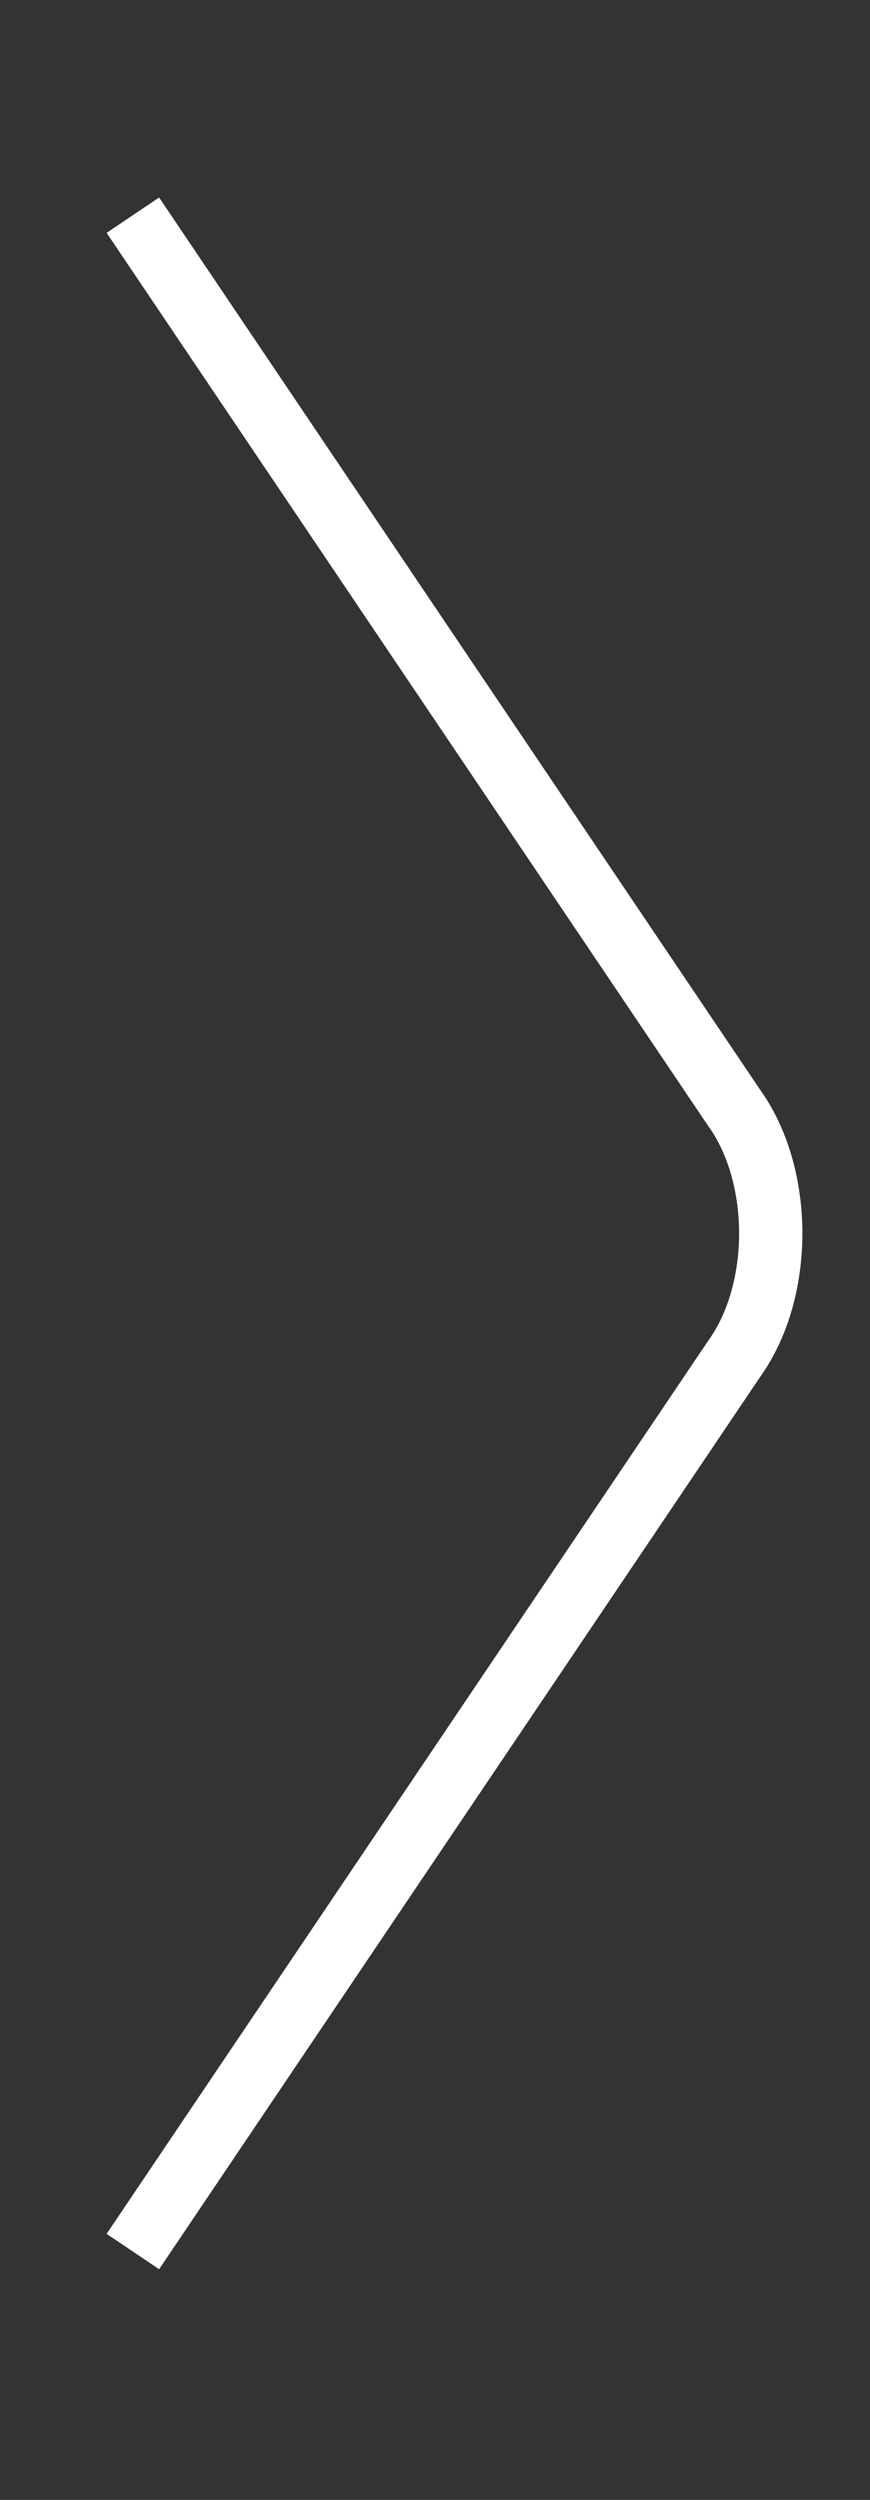 <?xml version="1.0" encoding="utf-8"?>
<!-- Generator: Adobe Illustrator 18.0.0, SVG Export Plug-In . SVG Version: 6.00 Build 0)  -->
<!DOCTYPE svg PUBLIC "-//W3C//DTD SVG 1.1//EN" "http://www.w3.org/Graphics/SVG/1.1/DTD/svg11.dtd">
<svg version="1.1" id="Layer_1" xmlns="http://www.w3.org/2000/svg" xmlns:xlink="http://www.w3.org/1999/xlink" x="0px" y="0px"
	 viewBox="475 201 55 158" enable-background="new 475 201 55 158" xml:space="preserve">
<rect x="475" y="201" width="55" height="158" fill="#333333" stroke="none"/>
<path fill="none" stroke="#FFFFFF" stroke-width="4" stroke-miterlimit="10" d="M483.4,214.6l38,56.4c3.1,4.3,3.1,11.6,0,15.9
	l-38,56.4"/>
</svg>
